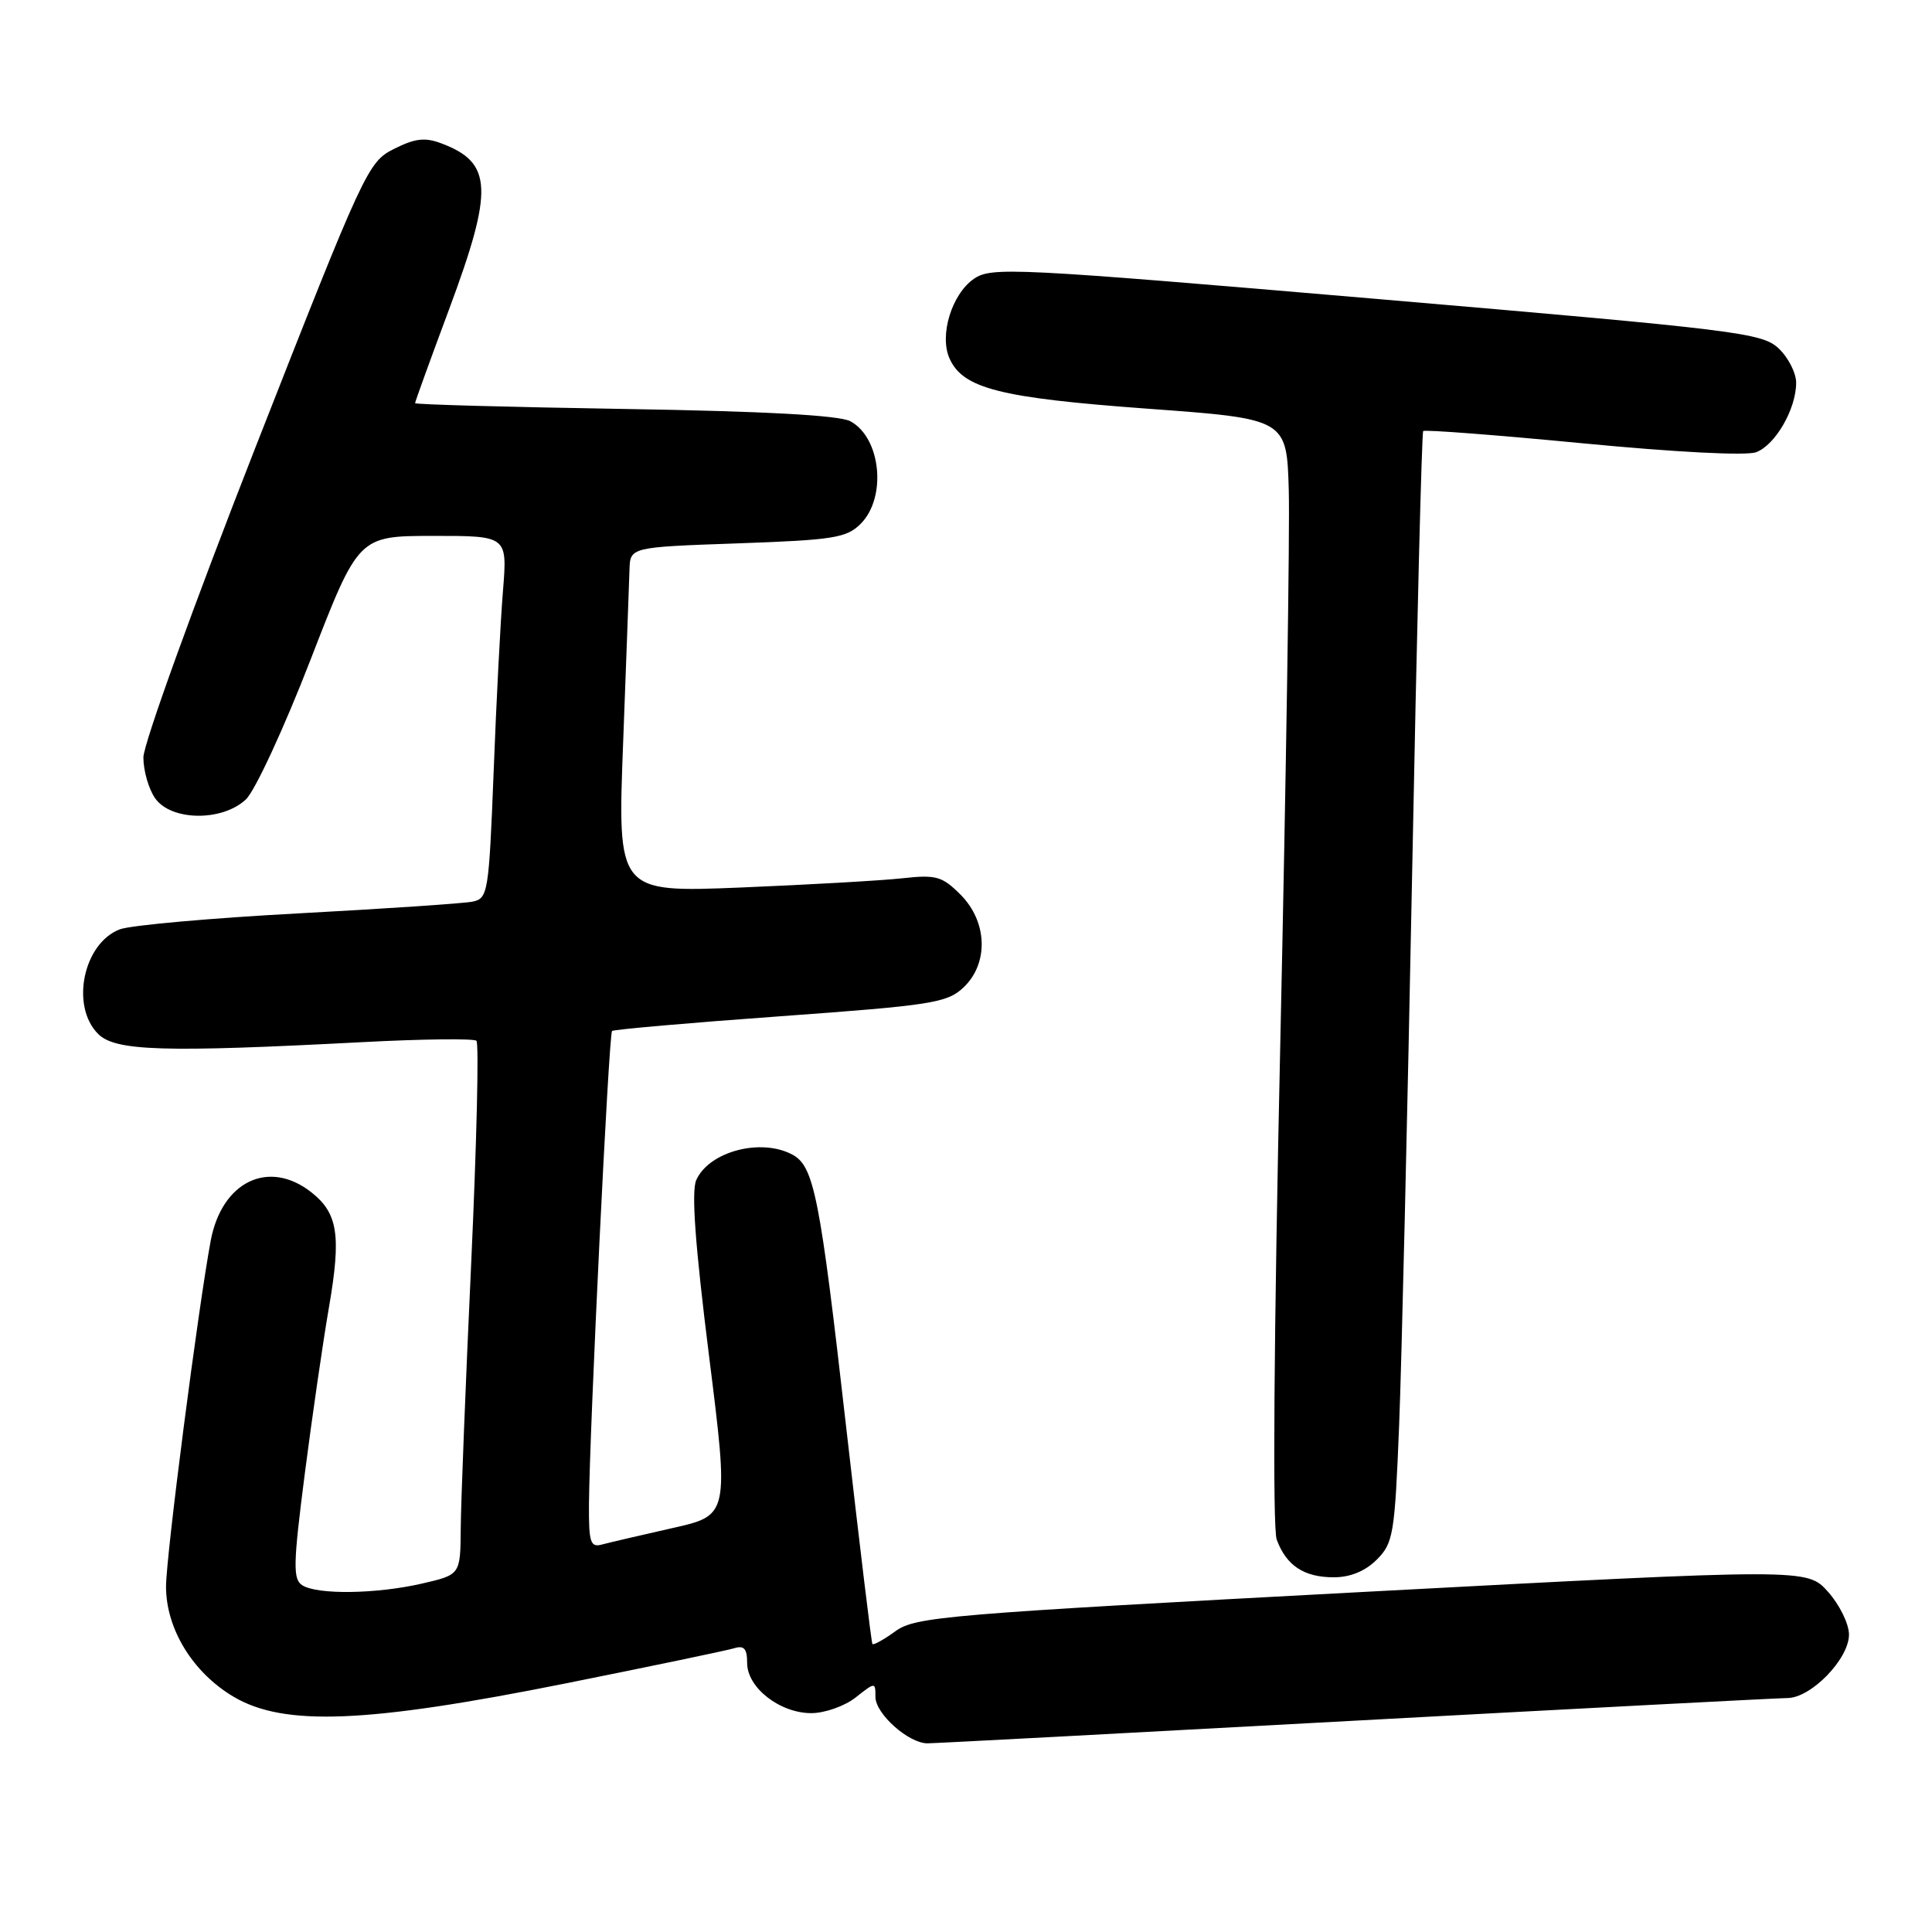 <?xml version="1.0" encoding="UTF-8" standalone="no"?>
<!DOCTYPE svg PUBLIC "-//W3C//DTD SVG 1.1//EN" "http://www.w3.org/Graphics/SVG/1.1/DTD/svg11.dtd" >
<svg xmlns="http://www.w3.org/2000/svg" xmlns:xlink="http://www.w3.org/1999/xlink" version="1.1" viewBox="0 0 256 256">
 <g >
 <path fill="currentColor"
d=" M 179.51 228.00 C 209.76 226.36 235.55 225.01 236.83 225.00 C 239.97 225.00 245.00 219.82 245.00 216.59 C 245.00 215.18 243.75 212.63 242.22 210.92 C 239.45 207.82 239.45 207.82 180.47 210.95 C 125.44 213.88 121.31 214.23 118.67 216.13 C 117.12 217.26 115.73 218.02 115.60 217.84 C 115.46 217.65 113.90 204.68 112.11 189.00 C 108.64 158.45 107.86 154.53 104.99 152.99 C 100.82 150.76 93.96 152.57 92.26 156.36 C 91.59 157.84 92.11 164.98 93.95 179.65 C 96.60 200.80 96.60 200.80 89.05 202.49 C 84.90 203.43 80.71 204.40 79.75 204.66 C 78.23 205.07 78.01 204.38 78.04 199.32 C 78.12 189.40 80.67 136.99 81.10 136.61 C 81.32 136.41 91.35 135.53 103.40 134.66 C 123.43 133.21 125.49 132.89 127.65 130.86 C 131.03 127.68 130.86 122.14 127.28 118.55 C 124.83 116.10 124.04 115.88 119.53 116.38 C 116.76 116.68 107.15 117.23 98.16 117.60 C 81.81 118.26 81.81 118.26 82.57 98.38 C 82.98 87.45 83.36 77.15 83.41 75.50 C 83.50 72.50 83.50 72.50 97.72 72.00 C 110.44 71.55 112.17 71.28 114.04 69.41 C 117.53 65.92 116.74 58.01 112.68 55.82 C 111.22 55.03 101.36 54.49 82.75 54.19 C 67.49 53.94 55.00 53.60 55.00 53.42 C 55.00 53.24 57.02 47.65 59.50 41.00 C 65.42 25.09 65.27 21.57 58.54 19.02 C 56.33 18.17 55.02 18.32 52.21 19.73 C 48.76 21.45 48.29 22.47 33.83 59.33 C 25.67 80.14 19.00 98.60 19.00 100.36 C 19.00 102.12 19.70 104.56 20.56 105.78 C 22.67 108.79 29.44 108.88 32.58 105.93 C 33.79 104.79 37.64 96.47 41.14 87.44 C 47.50 71.02 47.50 71.02 57.37 71.01 C 67.23 71.00 67.23 71.00 66.65 78.25 C 66.32 82.24 65.76 93.04 65.41 102.26 C 64.78 118.30 64.66 119.04 62.63 119.47 C 61.46 119.71 51.05 120.41 39.50 121.03 C 27.95 121.65 17.32 122.60 15.88 123.14 C 11.04 124.98 9.31 133.31 13.00 137.00 C 15.28 139.28 21.65 139.47 48.00 138.09 C 55.98 137.67 62.78 137.59 63.13 137.91 C 63.48 138.24 63.16 151.55 62.43 167.50 C 61.69 183.45 61.07 199.24 61.05 202.58 C 61.00 208.66 61.00 208.66 55.92 209.83 C 49.89 211.22 42.07 211.33 40.06 210.06 C 38.80 209.26 38.84 207.32 40.38 195.32 C 41.36 187.72 42.80 177.77 43.59 173.22 C 45.23 163.70 44.78 160.76 41.25 157.98 C 35.61 153.55 29.39 156.55 27.92 164.40 C 26.24 173.42 22.00 206.21 22.00 210.23 C 22.00 215.86 25.57 221.66 30.99 224.85 C 37.68 228.78 48.59 228.34 75.00 223.05 C 86.28 220.79 96.29 218.70 97.25 218.41 C 98.59 217.99 99.00 218.44 99.00 220.36 C 99.00 223.62 103.33 227.00 107.50 227.00 C 109.28 227.00 111.92 226.07 113.37 224.93 C 115.98 222.87 116.00 222.87 116.00 224.85 C 116.00 227.09 120.39 231.00 122.90 231.00 C 123.79 231.00 149.27 229.65 179.51 228.00 Z  M 182.43 206.66 C 184.62 204.47 184.81 203.31 185.39 188.91 C 185.73 180.43 186.50 147.40 187.12 115.50 C 187.73 83.60 188.39 57.33 188.58 57.12 C 188.77 56.91 198.28 57.64 209.72 58.74 C 221.98 59.92 231.40 60.41 232.70 59.92 C 235.25 58.96 238.00 54.18 238.00 50.72 C 238.00 49.42 236.95 47.36 235.67 46.16 C 233.48 44.10 230.29 43.71 182.42 39.61 C 134.13 35.48 131.37 35.35 129.04 36.95 C 126.10 38.99 124.43 44.46 125.83 47.53 C 127.63 51.49 132.52 52.72 152.00 54.15 C 170.50 55.50 170.50 55.50 170.77 65.00 C 170.92 70.22 170.41 103.08 169.65 138.00 C 168.79 177.07 168.61 202.46 169.17 204.00 C 170.44 207.45 172.78 209.00 176.74 209.00 C 178.92 209.00 180.91 208.18 182.43 206.66 Z "/>
</g>
</svg>